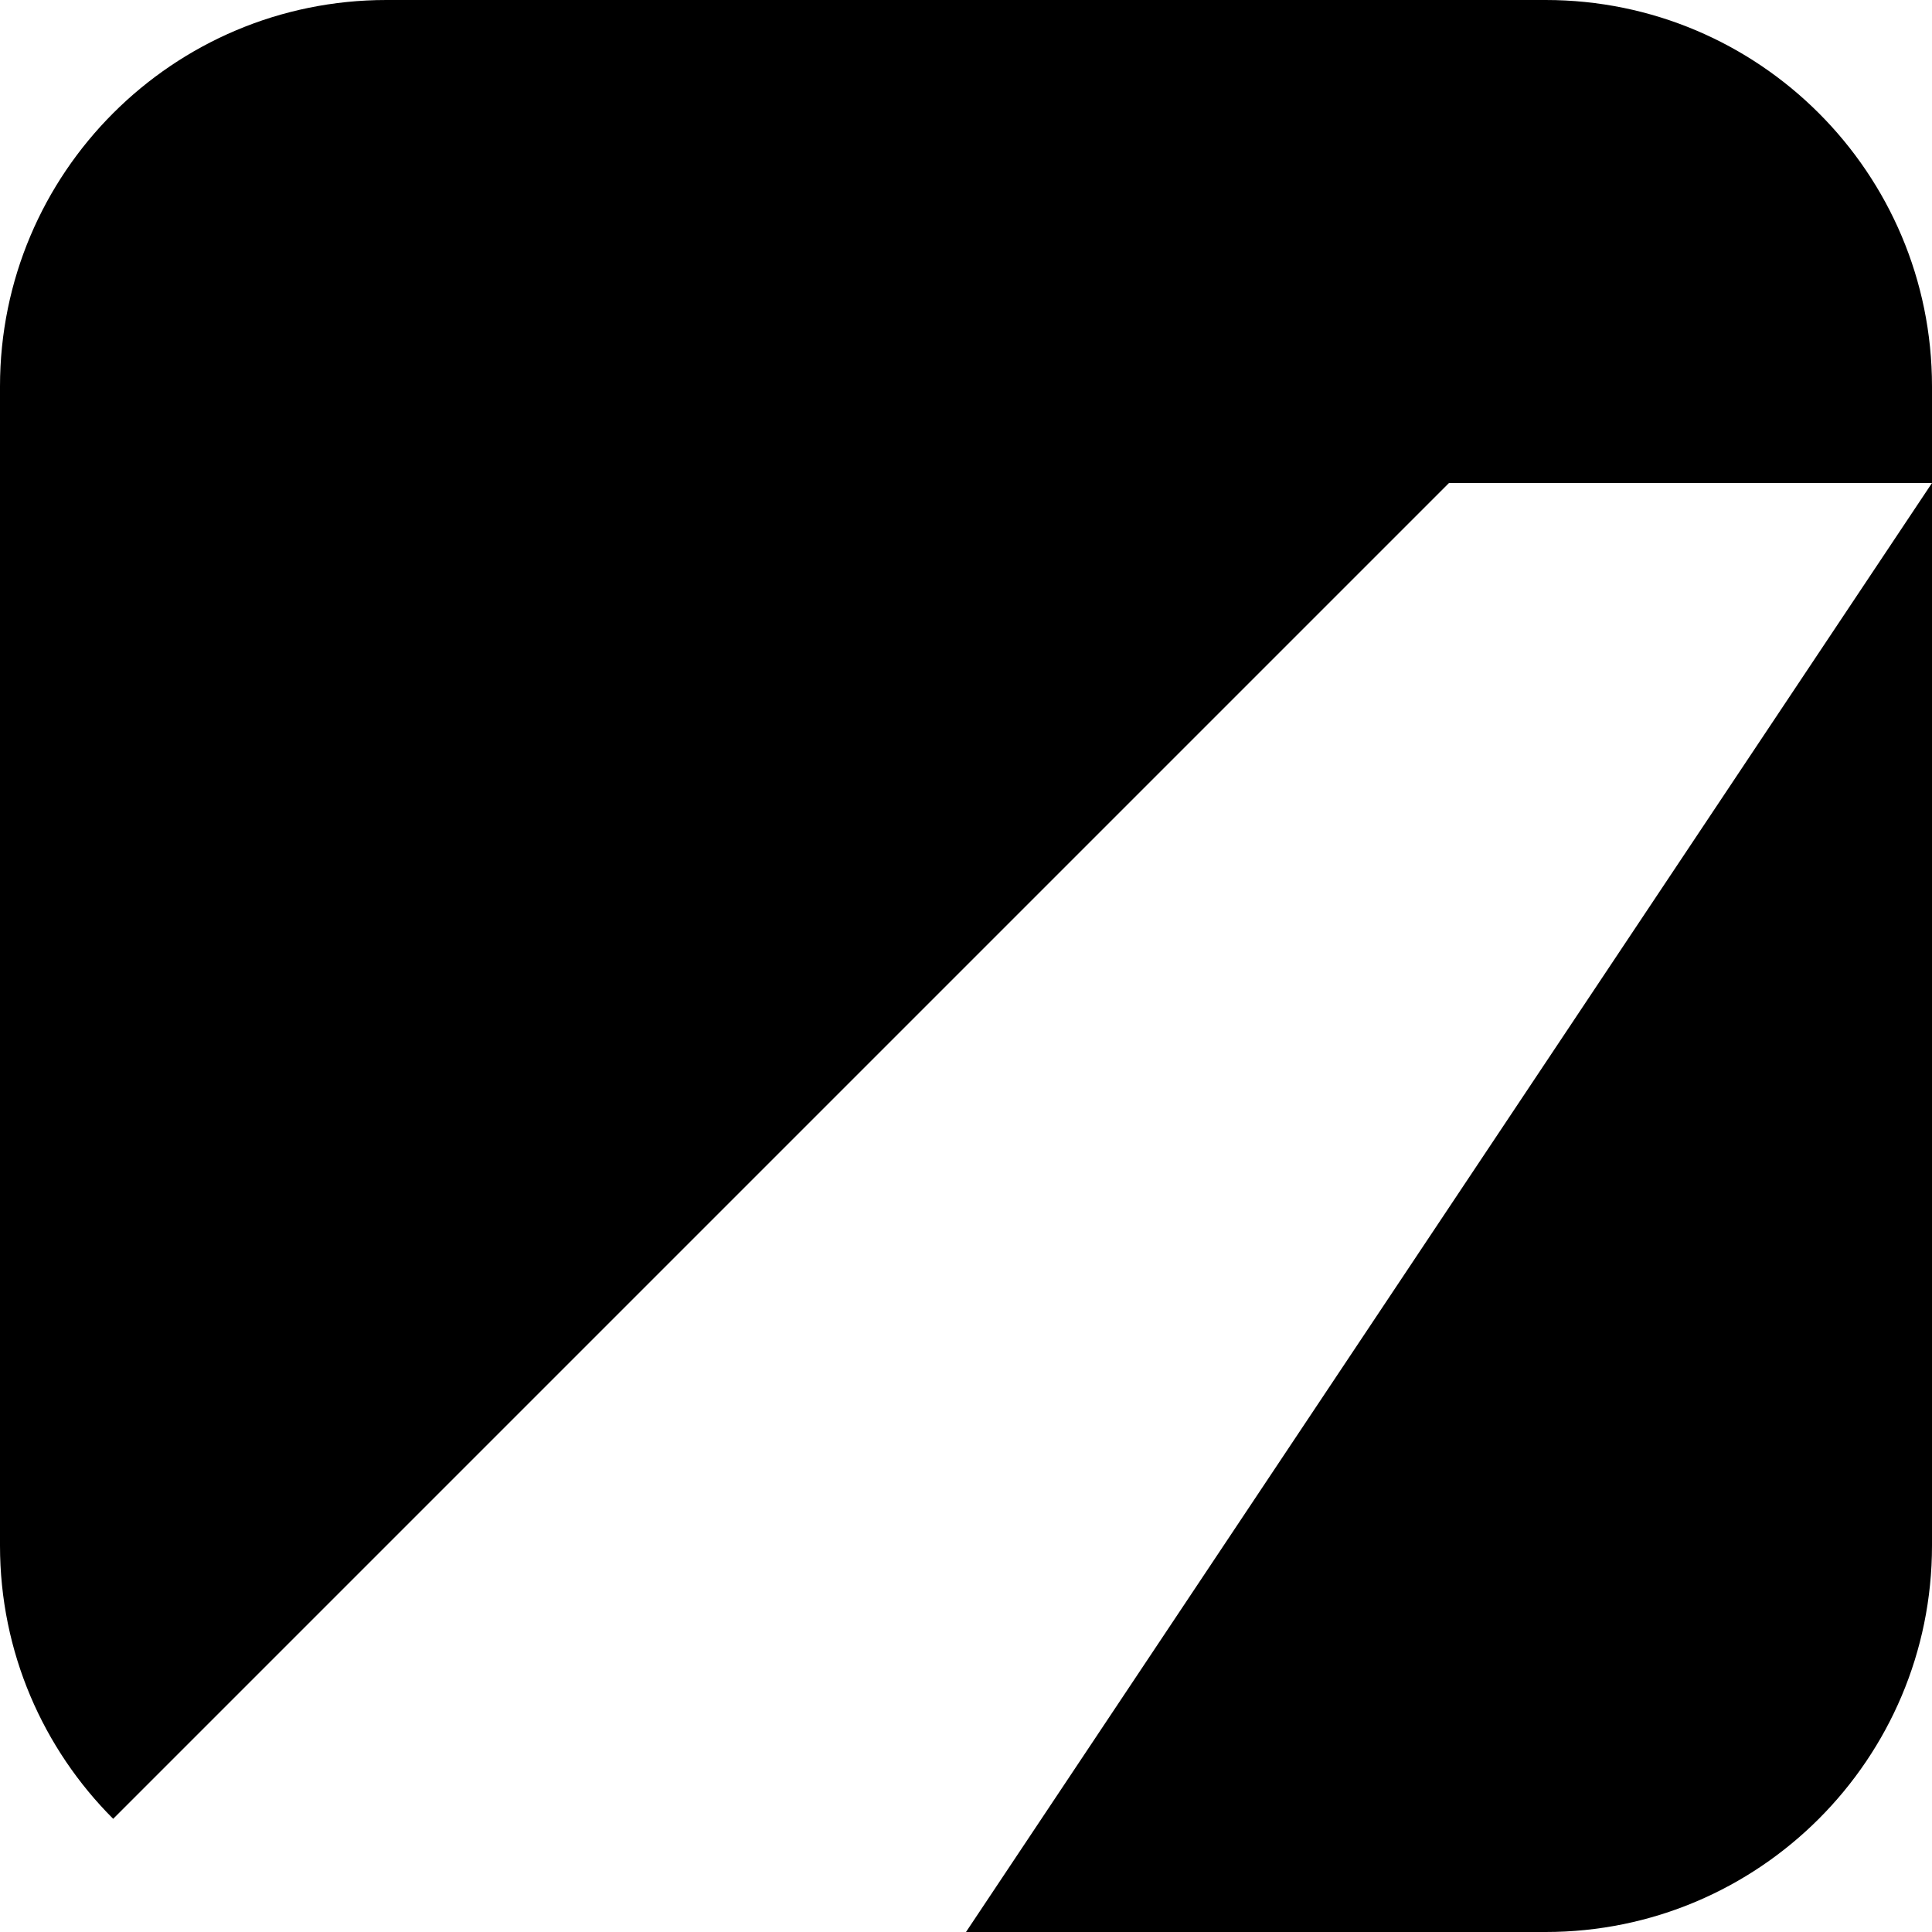<svg width="100" height="100" viewBox="0 0 100 100" fill="none" xmlns="http://www.w3.org/2000/svg">
<path fill-rule="evenodd" clip-rule="evenodd" d="M20 0C8.954 0 0 8.954 0 20V80C0 85.523 2.239 90.523 5.858 94.142L75 25H100L50 100H80C91.046 100 100 91.046 100 80V25V20C100 8.954 91.046 0 80 0H20Z" fill="black"/>
</svg>
